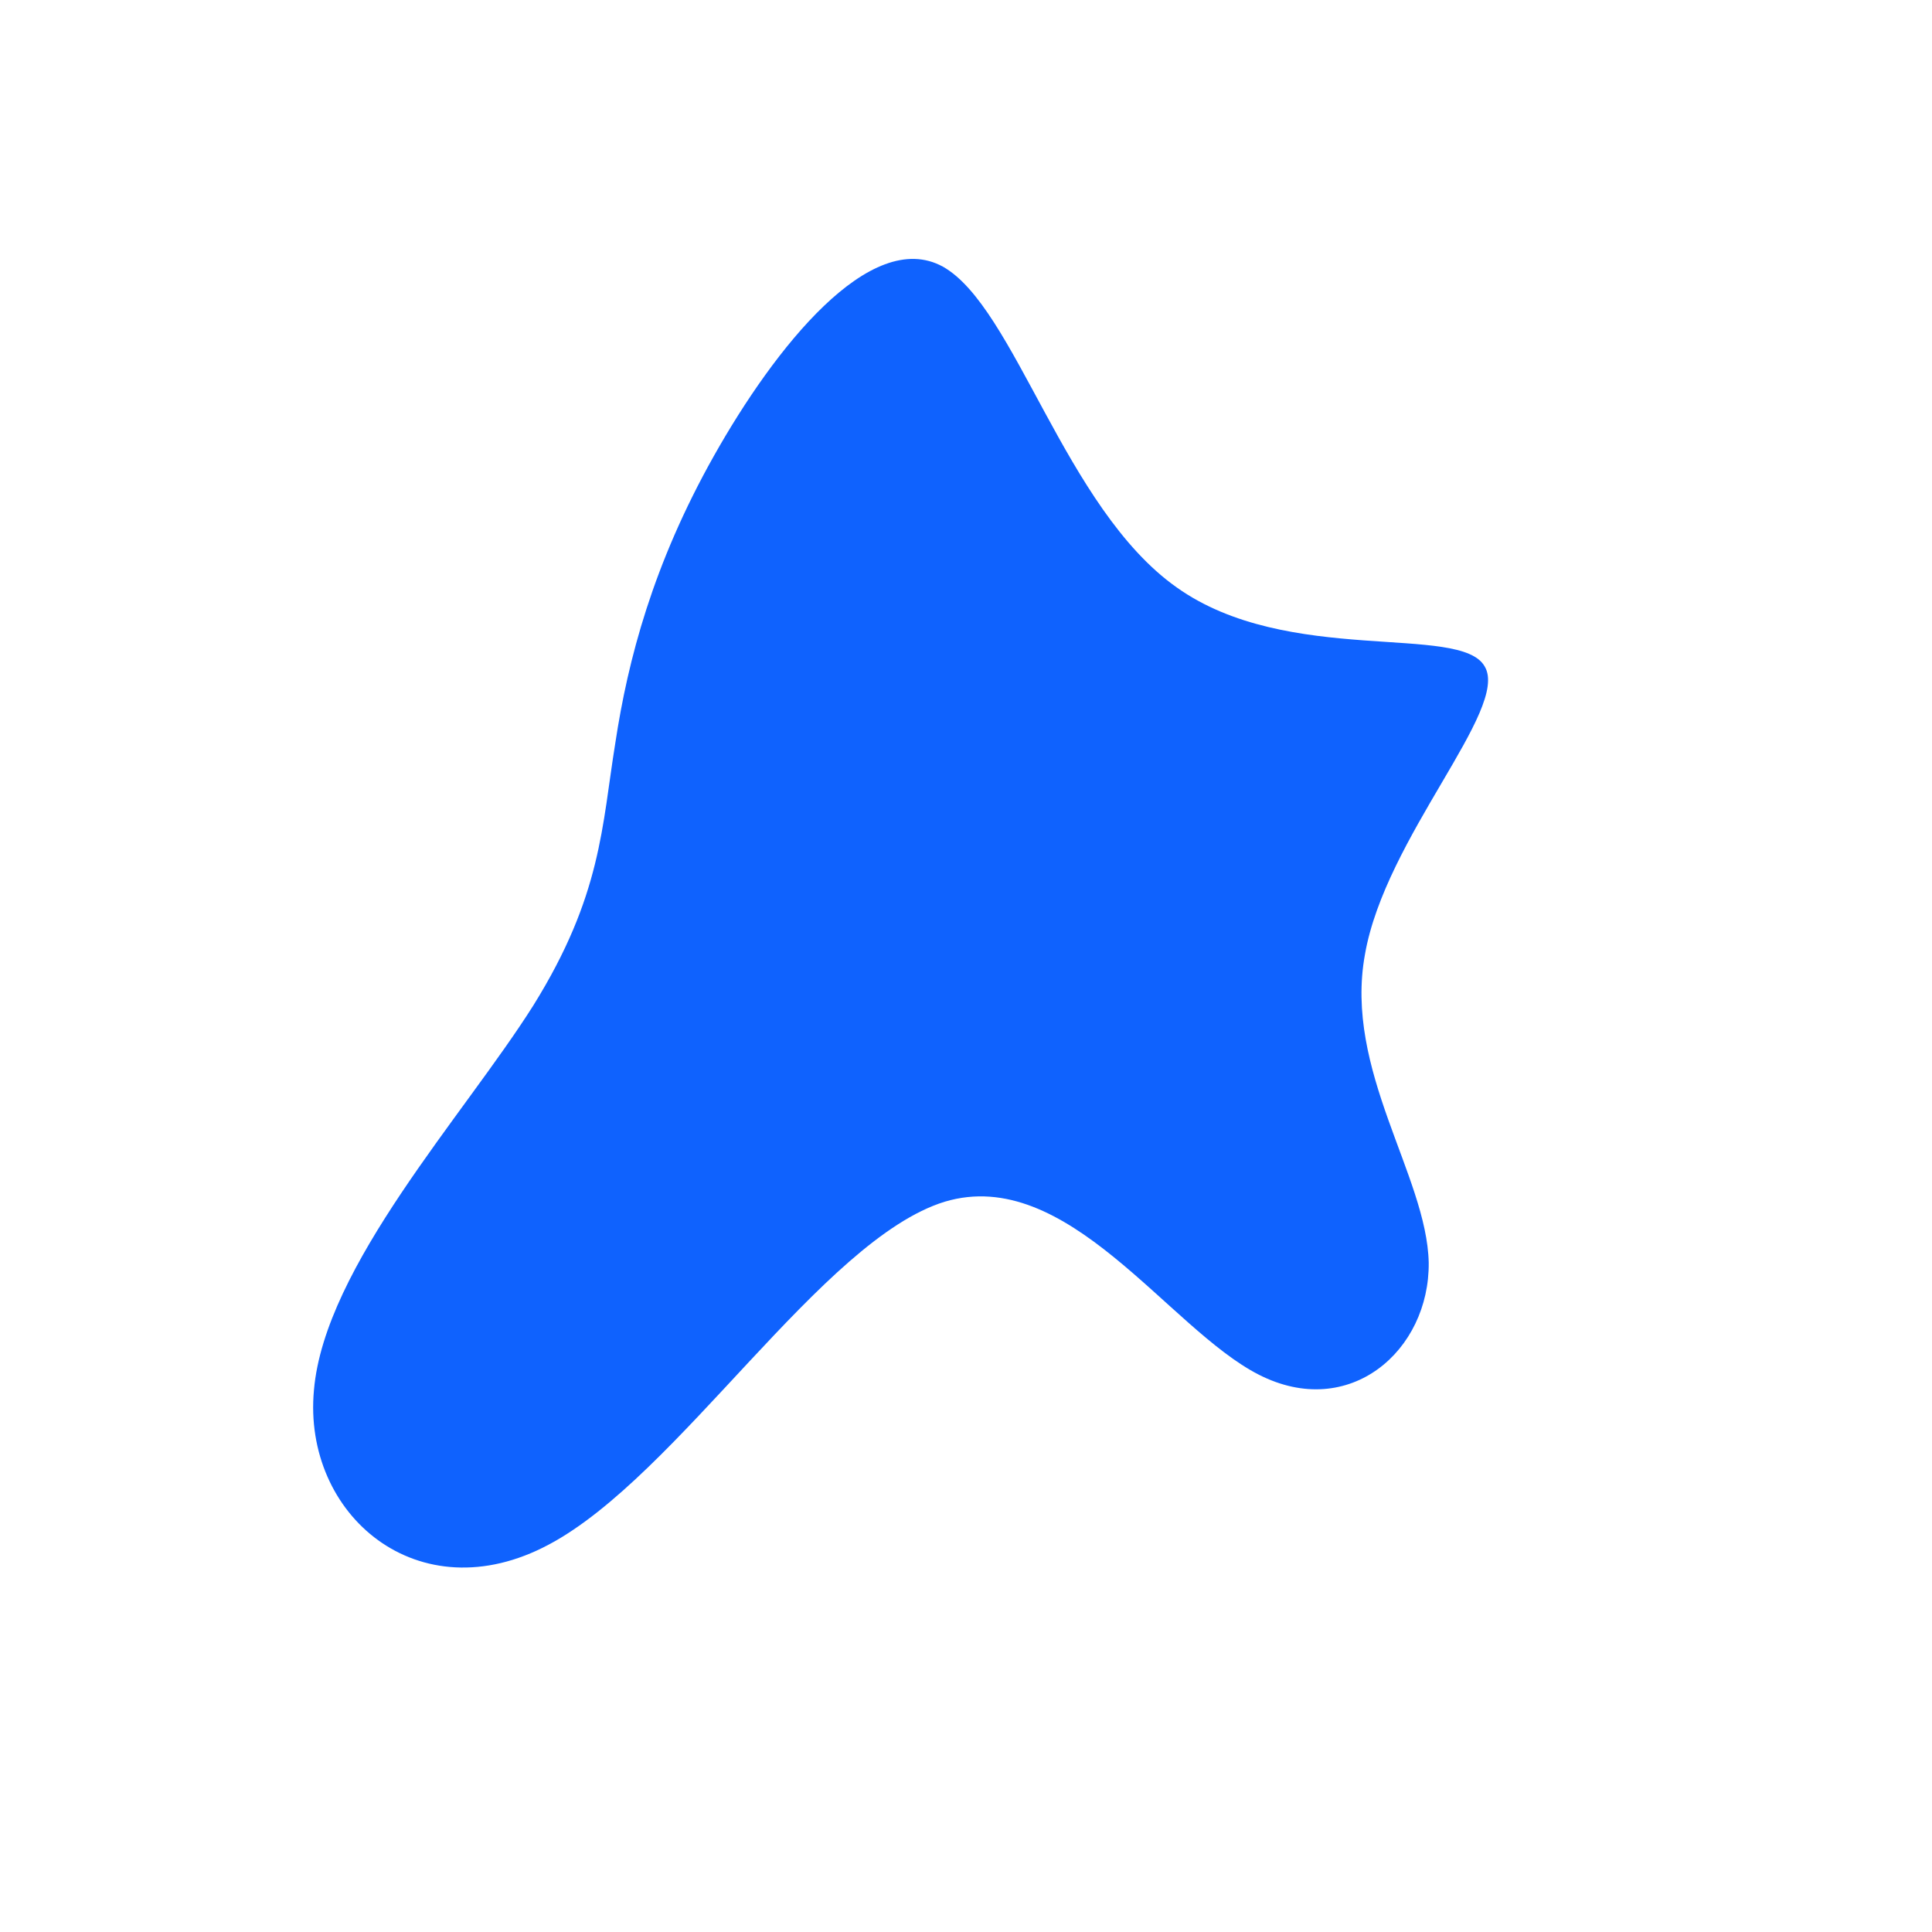<?xml version="1.0" standalone="no"?>
<svg viewBox="0 0 200 200" xmlns="http://www.w3.org/2000/svg">
  <path fill="#0F62FE" d="M21.8,-39.2C33.3,-31,51.2,-35.5,53.7,-31C56.3,-26.6,43.4,-13.3,41.3,-1.2C39.1,10.8,47.7,21.7,47.9,30.7C48,39.8,39.7,47.1,30.3,42.3C20.9,37.5,10.5,20.6,-2.2,24.4C-14.9,28.3,-29.8,52.8,-43.2,59.9C-56.7,67.1,-68.7,56.8,-67.5,43.9C-66.4,31.1,-52,15.5,-44.8,4.1C-37.7,-7.3,-37.7,-14.5,-36.3,-23.1C-35,-31.7,-32.4,-41.6,-26.1,-52.8C-19.8,-64,-9.9,-76.5,-2.4,-72.4C5.1,-68.2,10.2,-47.4,21.8,-39.2Z" transform="translate(100 100)" />
</svg>
